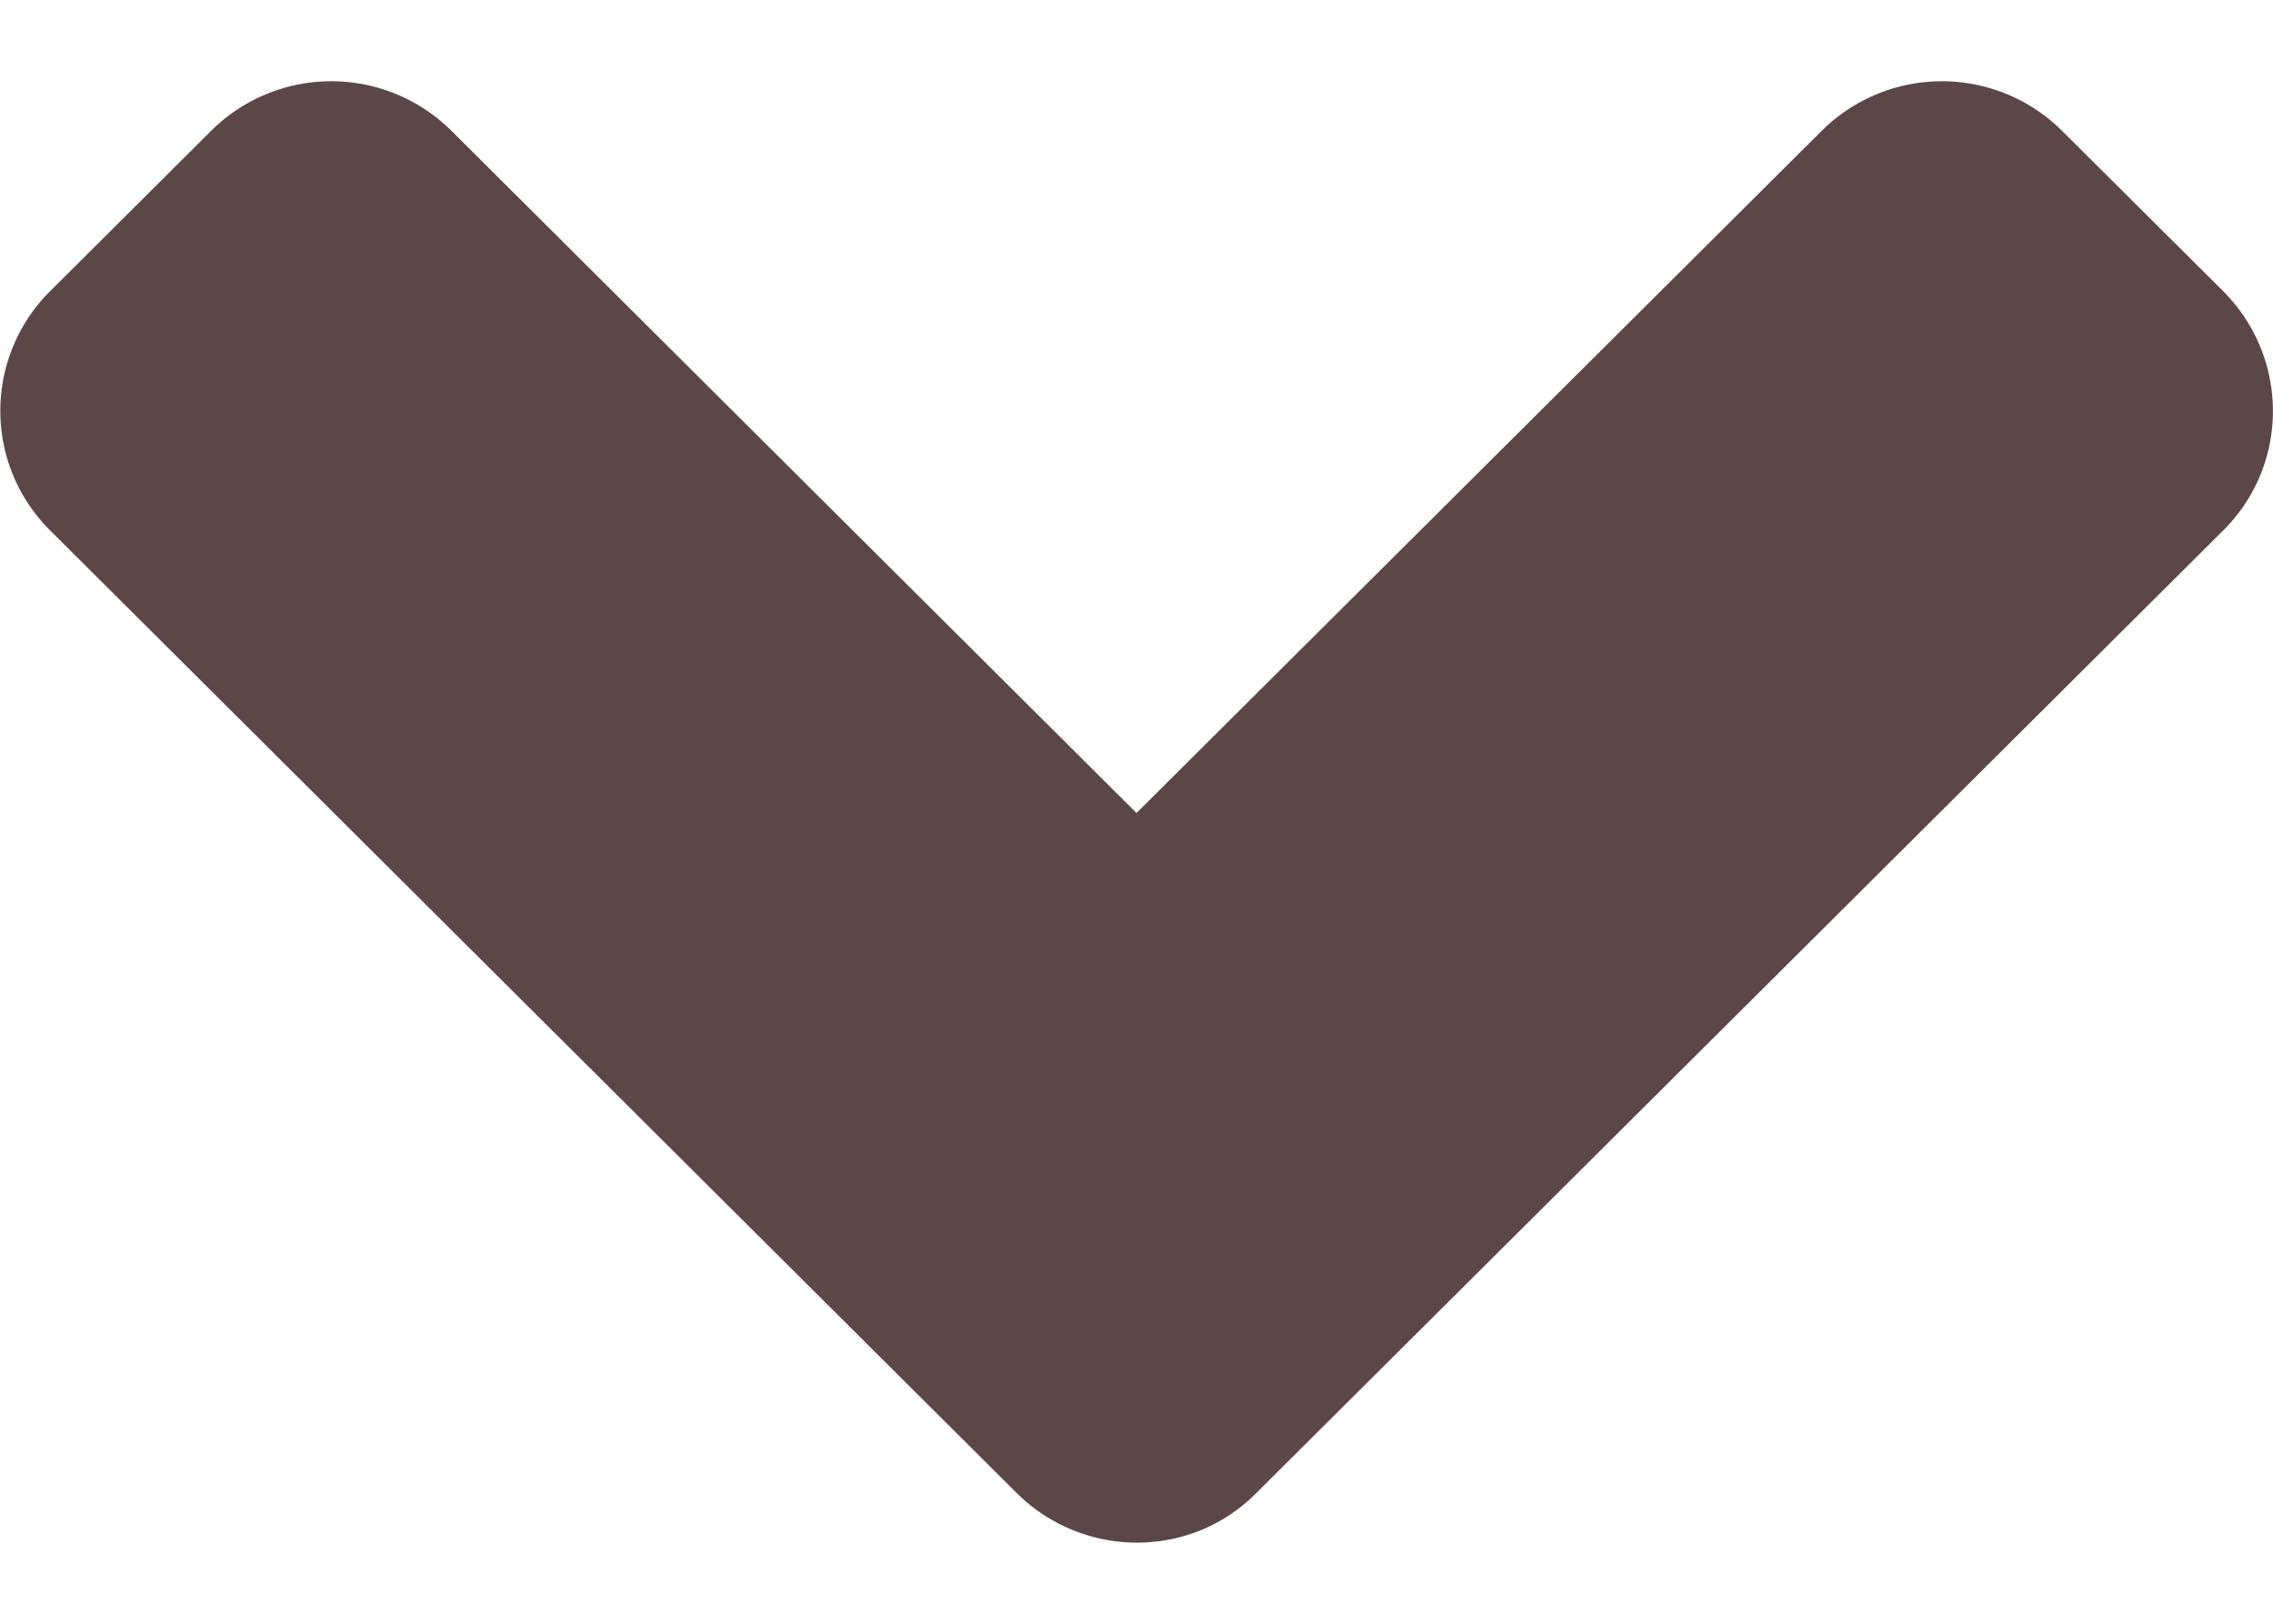 <svg width="14" height="10" fill="none" xmlns="http://www.w3.org/2000/svg"><path d="M6.26 9.193.31 3.268a1.038 1.038 0 0 1 0-1.476l.989-.985a1.05 1.05 0 0 1 1.483 0L7 5.007l4.219-4.2a1.05 1.05 0 0 1 1.483 0l.99.985c.41.41.41 1.071 0 1.476L7.74 9.193c-.403.41-1.068.41-1.48 0Z" fill="#5B4747"/></svg>